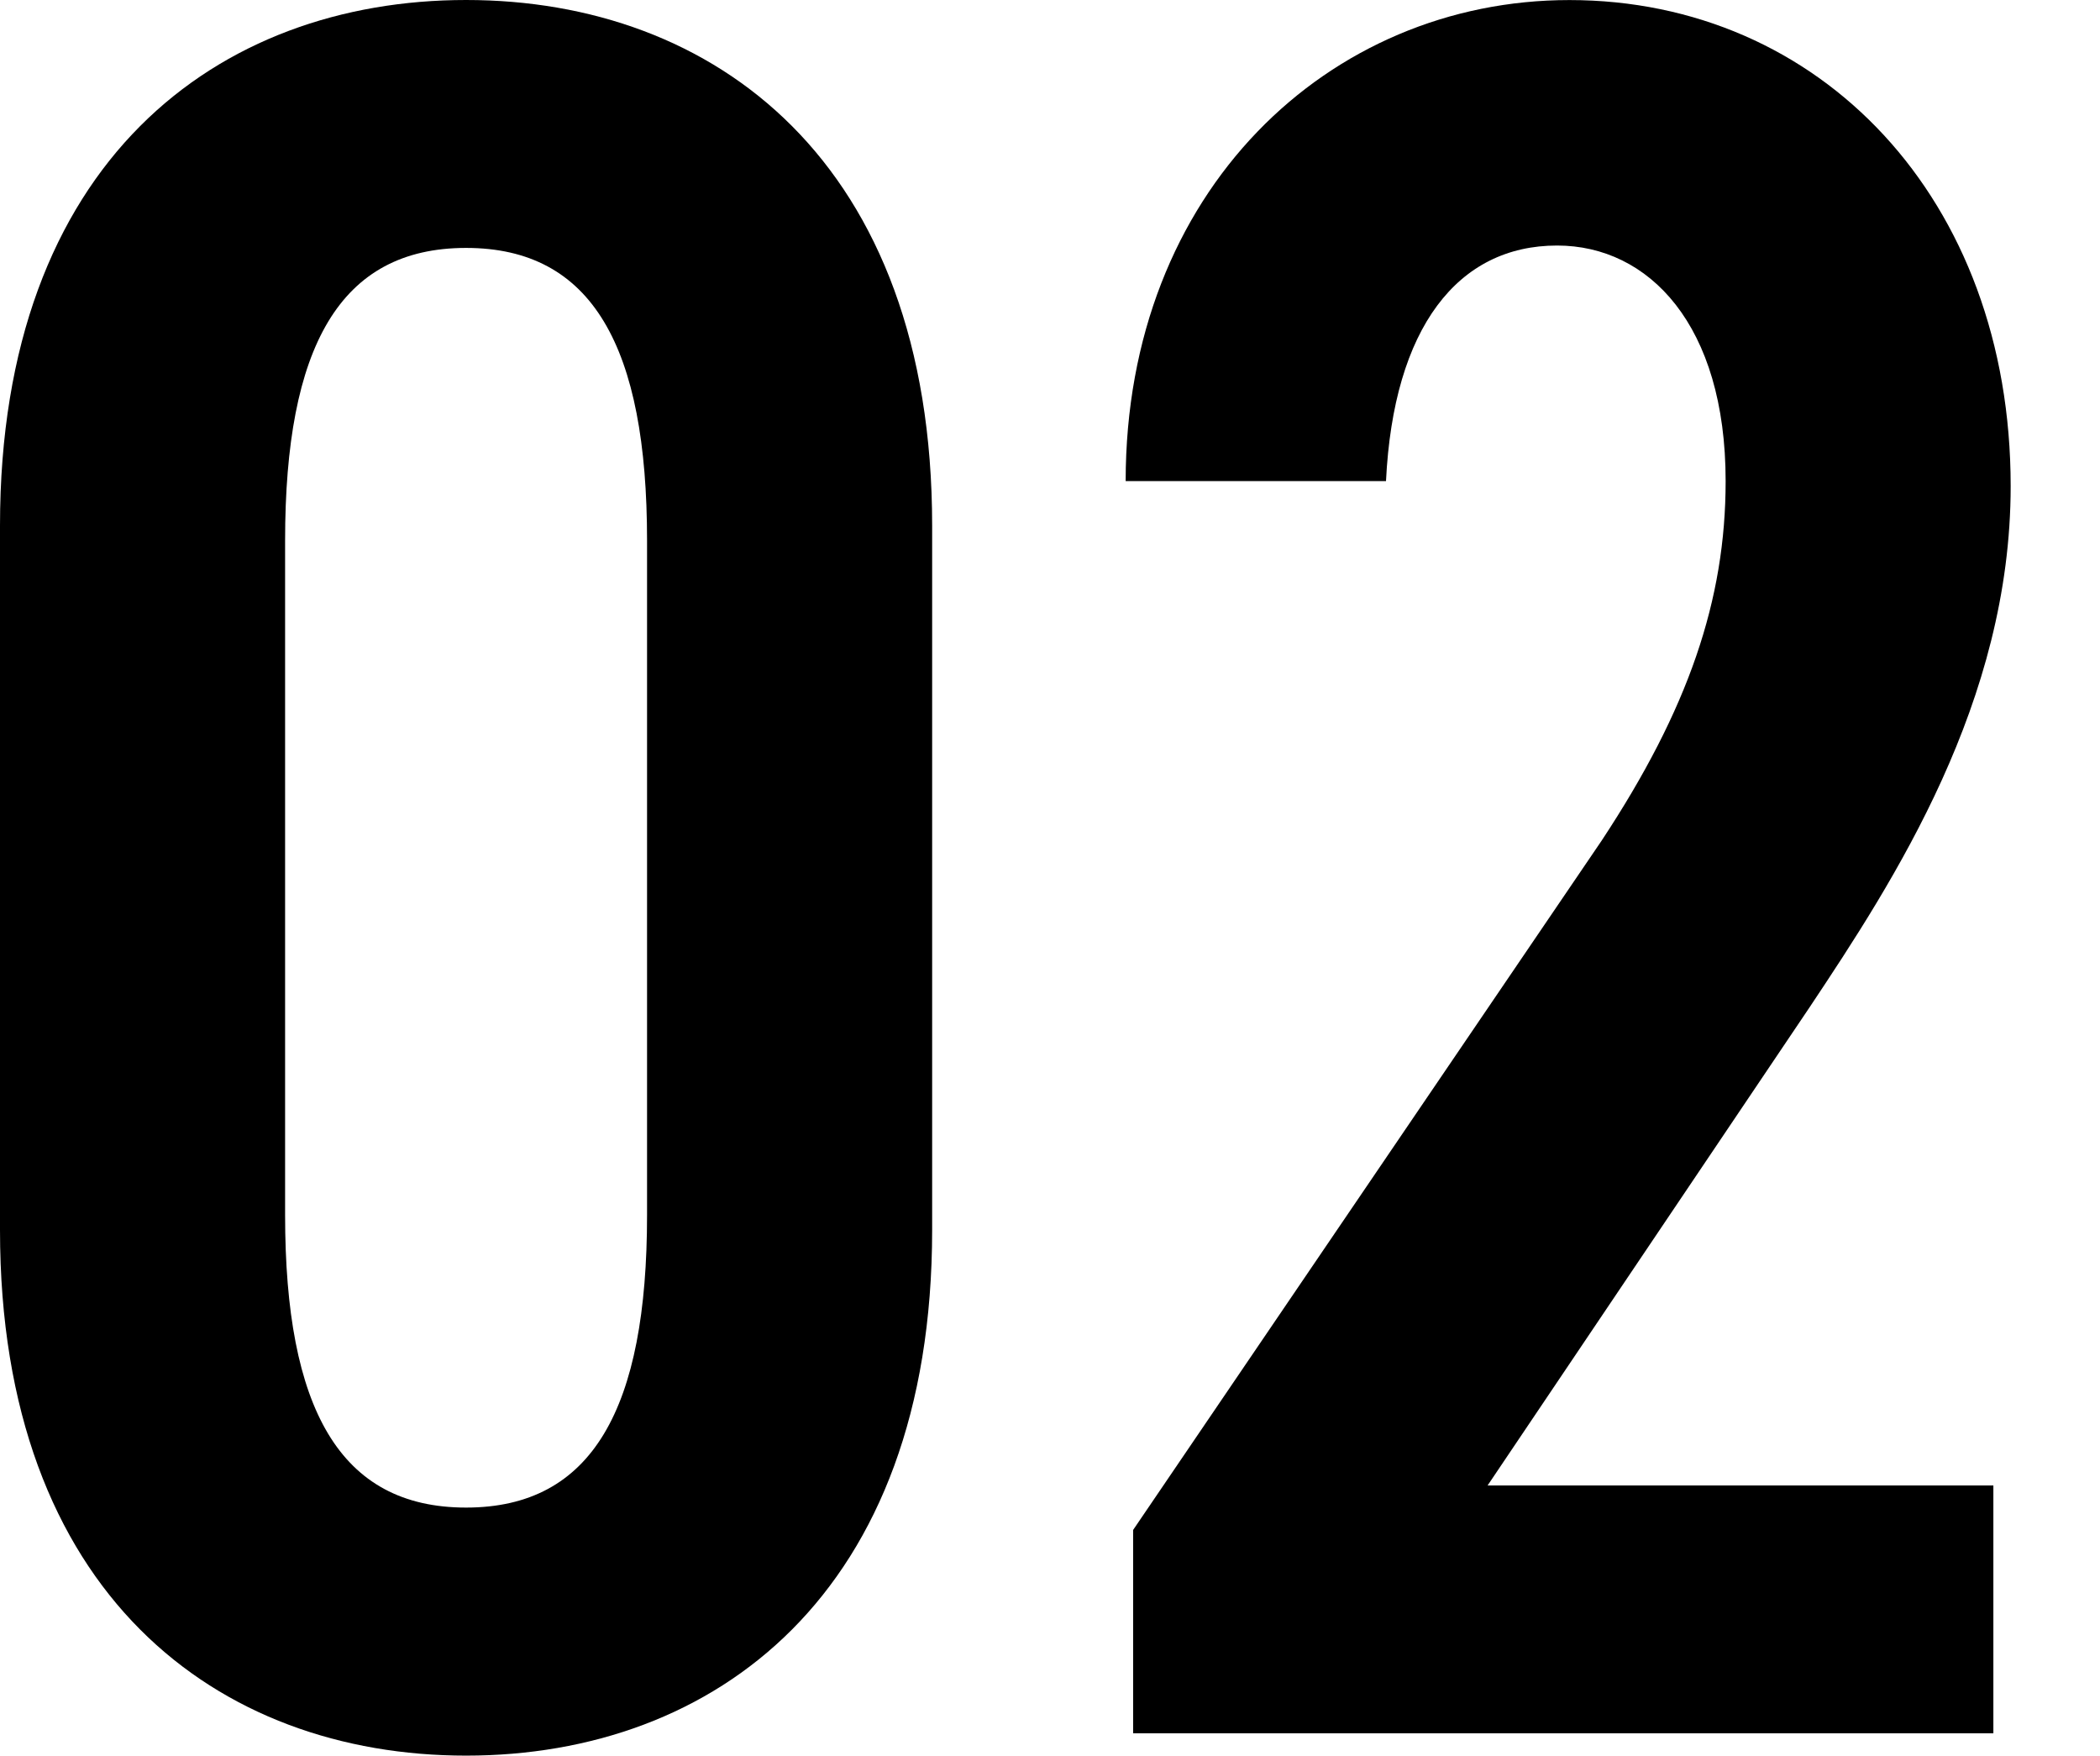 <svg data-name="2" xmlns="http://www.w3.org/2000/svg" viewBox="0 0 33.5 28"><path d="M7.435,28c-3.955,0-7.435-2.571-7.435-8.384v-11.232C0,2.571,3.48,0,7.435,0s7.435,2.571,7.435,8.384v11.232c0,5.813-3.48,8.384-7.435,8.384ZM4.548,19.378c0,3.084.87,4.666,2.887,4.666s2.887-1.582,2.887-4.666v-10.757c0-3.085-.87-4.667-2.887-4.667s-2.887,1.582-2.887,4.667v10.757Z"/><path d="M31.799,27.644h-13.723v-3.243l7.474-10.994c1.384-2.096,1.978-3.837,1.978-5.734,0-2.491-1.226-3.757-2.689-3.757-1.582,0-2.61,1.306-2.729,3.757h-4.153c0-4.628,3.243-7.672,7.079-7.672,3.994,0,7.039,3.164,7.039,7.752,0,3.441-1.859,6.288-3.203,8.305l-5.141,7.633h8.068v3.954Z"/></svg>